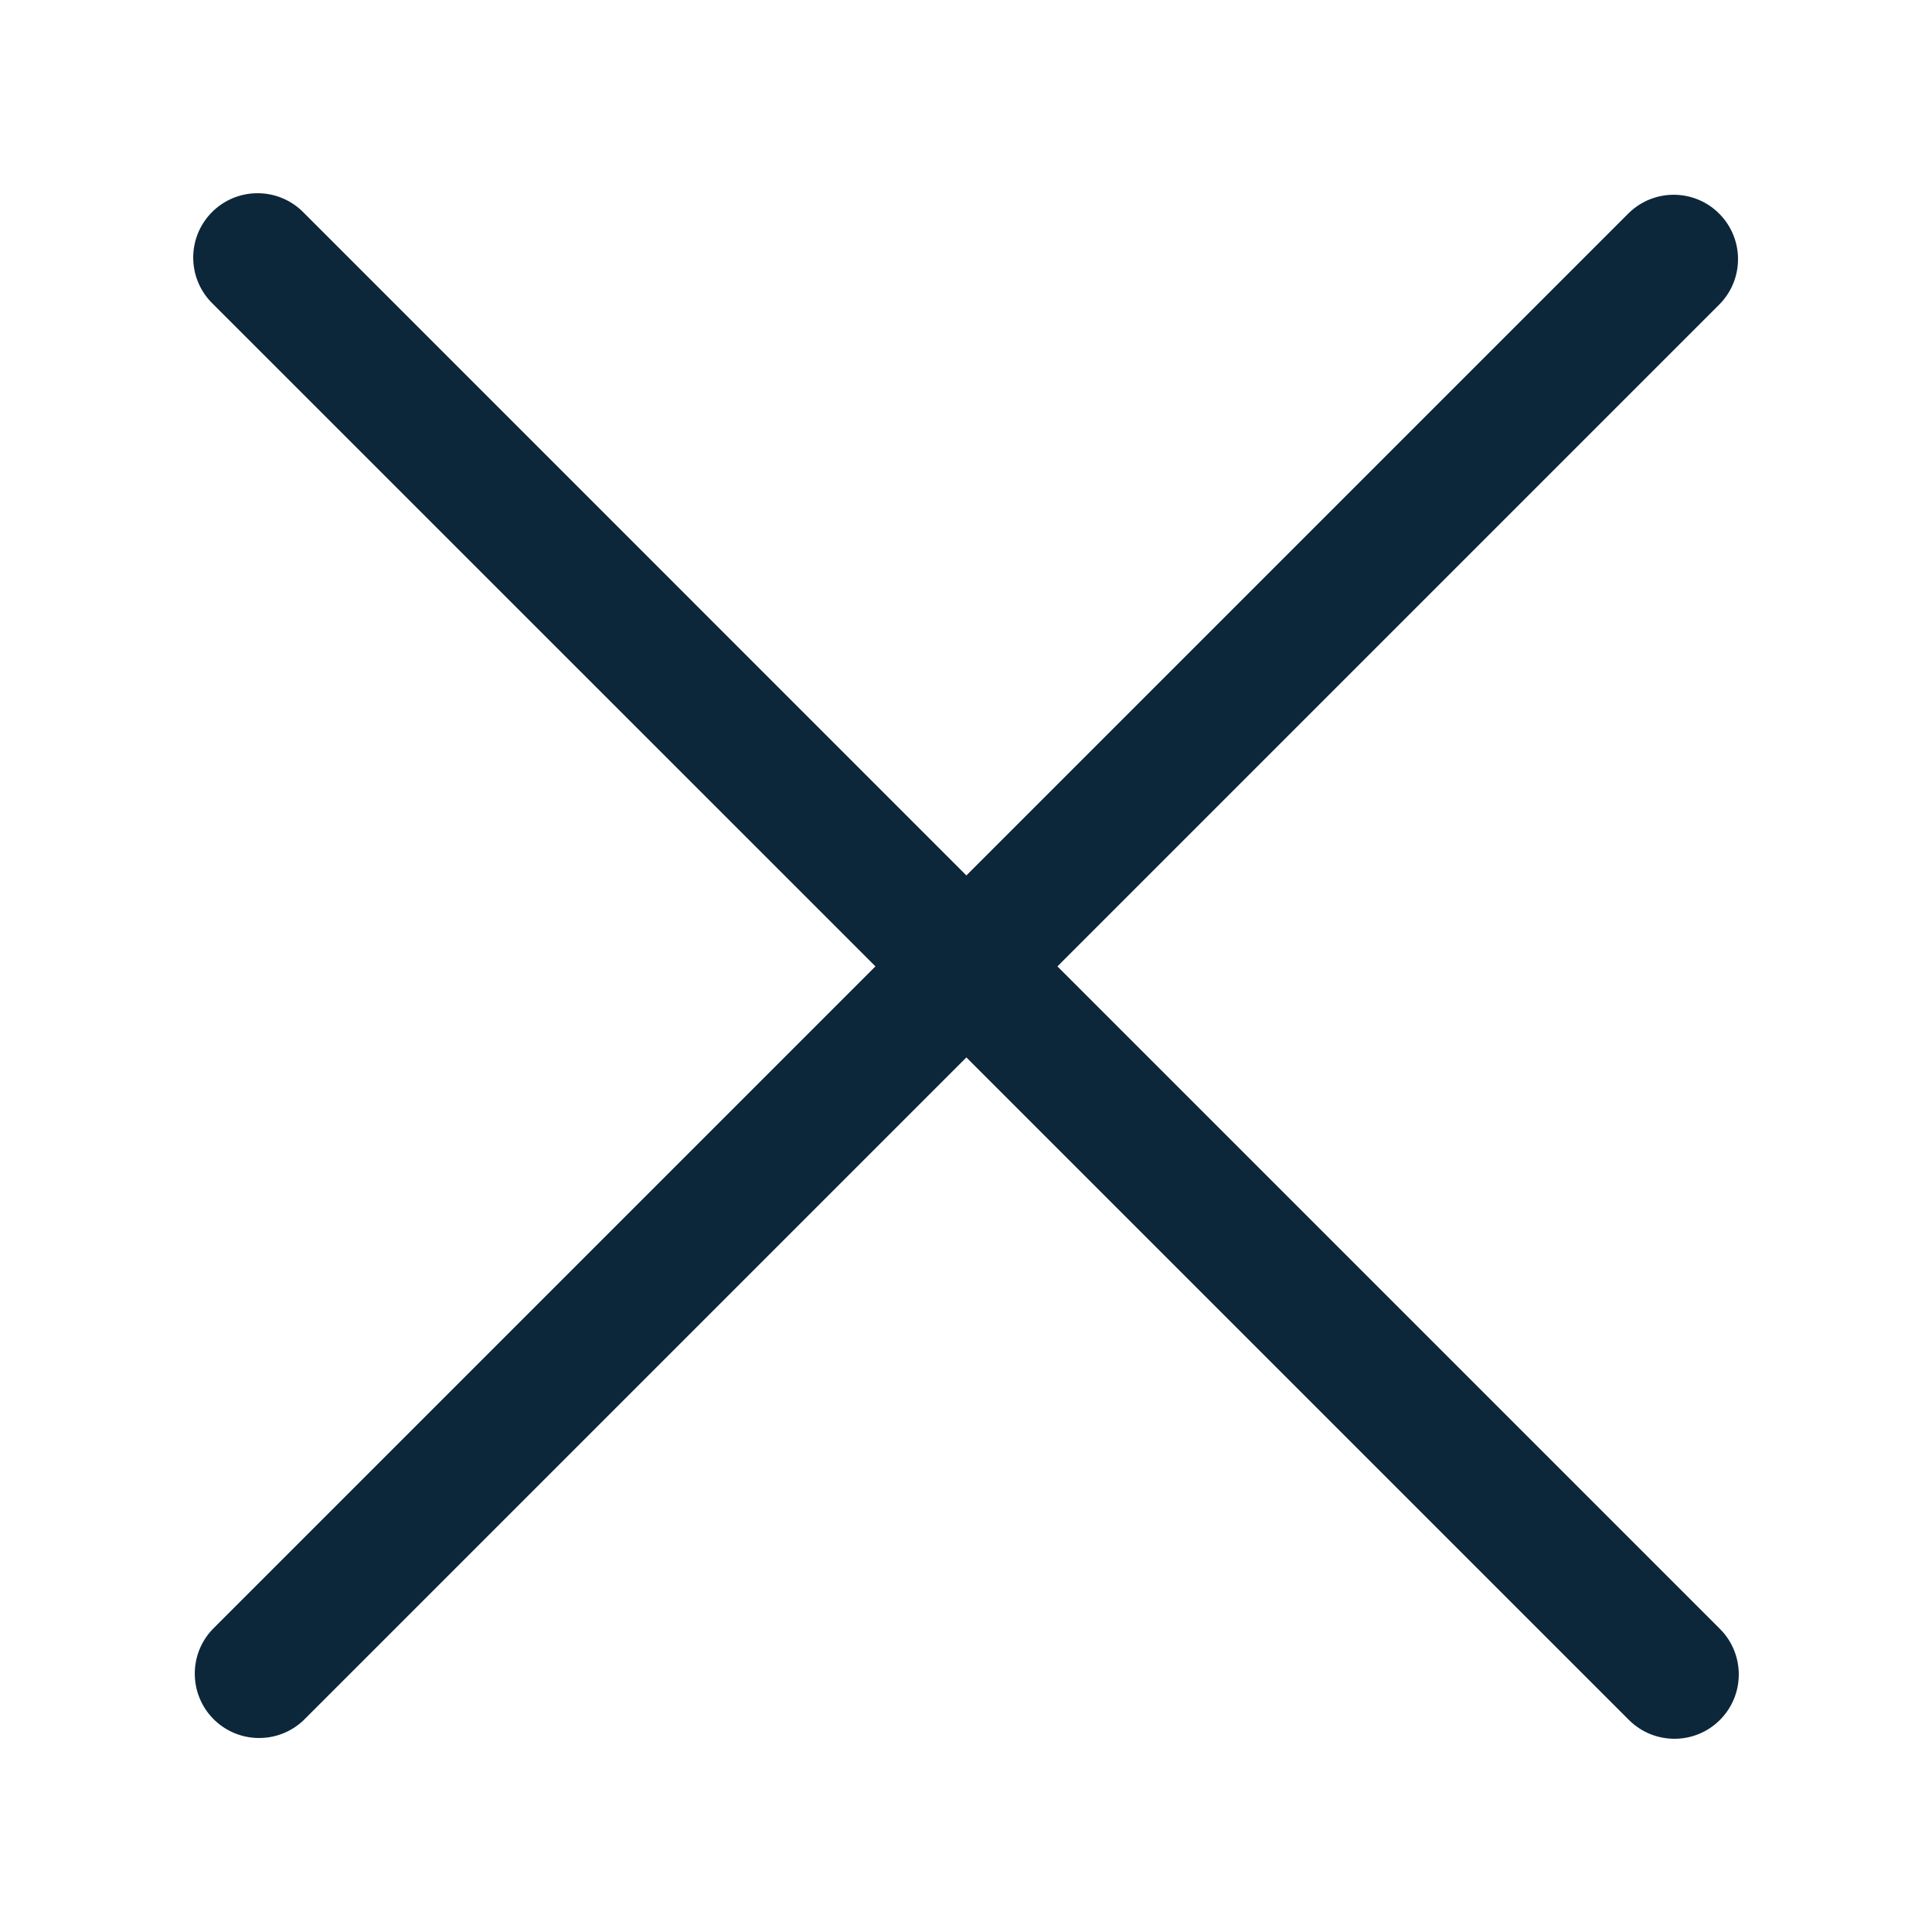 <svg width="20" height="20" viewBox="0 0 20 20" fill="none" xmlns="http://www.w3.org/2000/svg">
<path d="M9.133 9.933L9.203 10.004L9.133 10.075L2.275 16.933C2.063 17.152 2.064 17.5 2.275 17.719C2.492 17.944 2.851 17.95 3.076 17.733L9.933 10.876L10.004 10.805L10.075 10.876L16.933 17.734C16.933 17.734 16.933 17.734 16.933 17.734C17.155 17.955 17.513 17.955 17.734 17.734C17.955 17.513 17.955 17.154 17.734 16.933C17.734 16.933 17.734 16.933 17.734 16.933L10.876 10.075L10.805 10.004L10.876 9.933L17.733 3.076C17.945 2.856 17.945 2.509 17.733 2.289L17.733 2.289C17.516 2.064 17.158 2.058 16.933 2.275L10.075 9.133L10.004 9.203L9.933 9.133L3.075 2.274L3.075 2.274L3.074 2.273C3.069 2.268 3.064 2.264 3.06 2.259L3.06 2.259C2.835 2.042 2.476 2.048 2.259 2.273C2.042 2.498 2.048 2.856 2.273 3.074L2.273 3.074L2.274 3.075L9.133 9.933Z" fill="#0D273A" stroke="#0D273A" stroke-width="0.2"/>
</svg>

